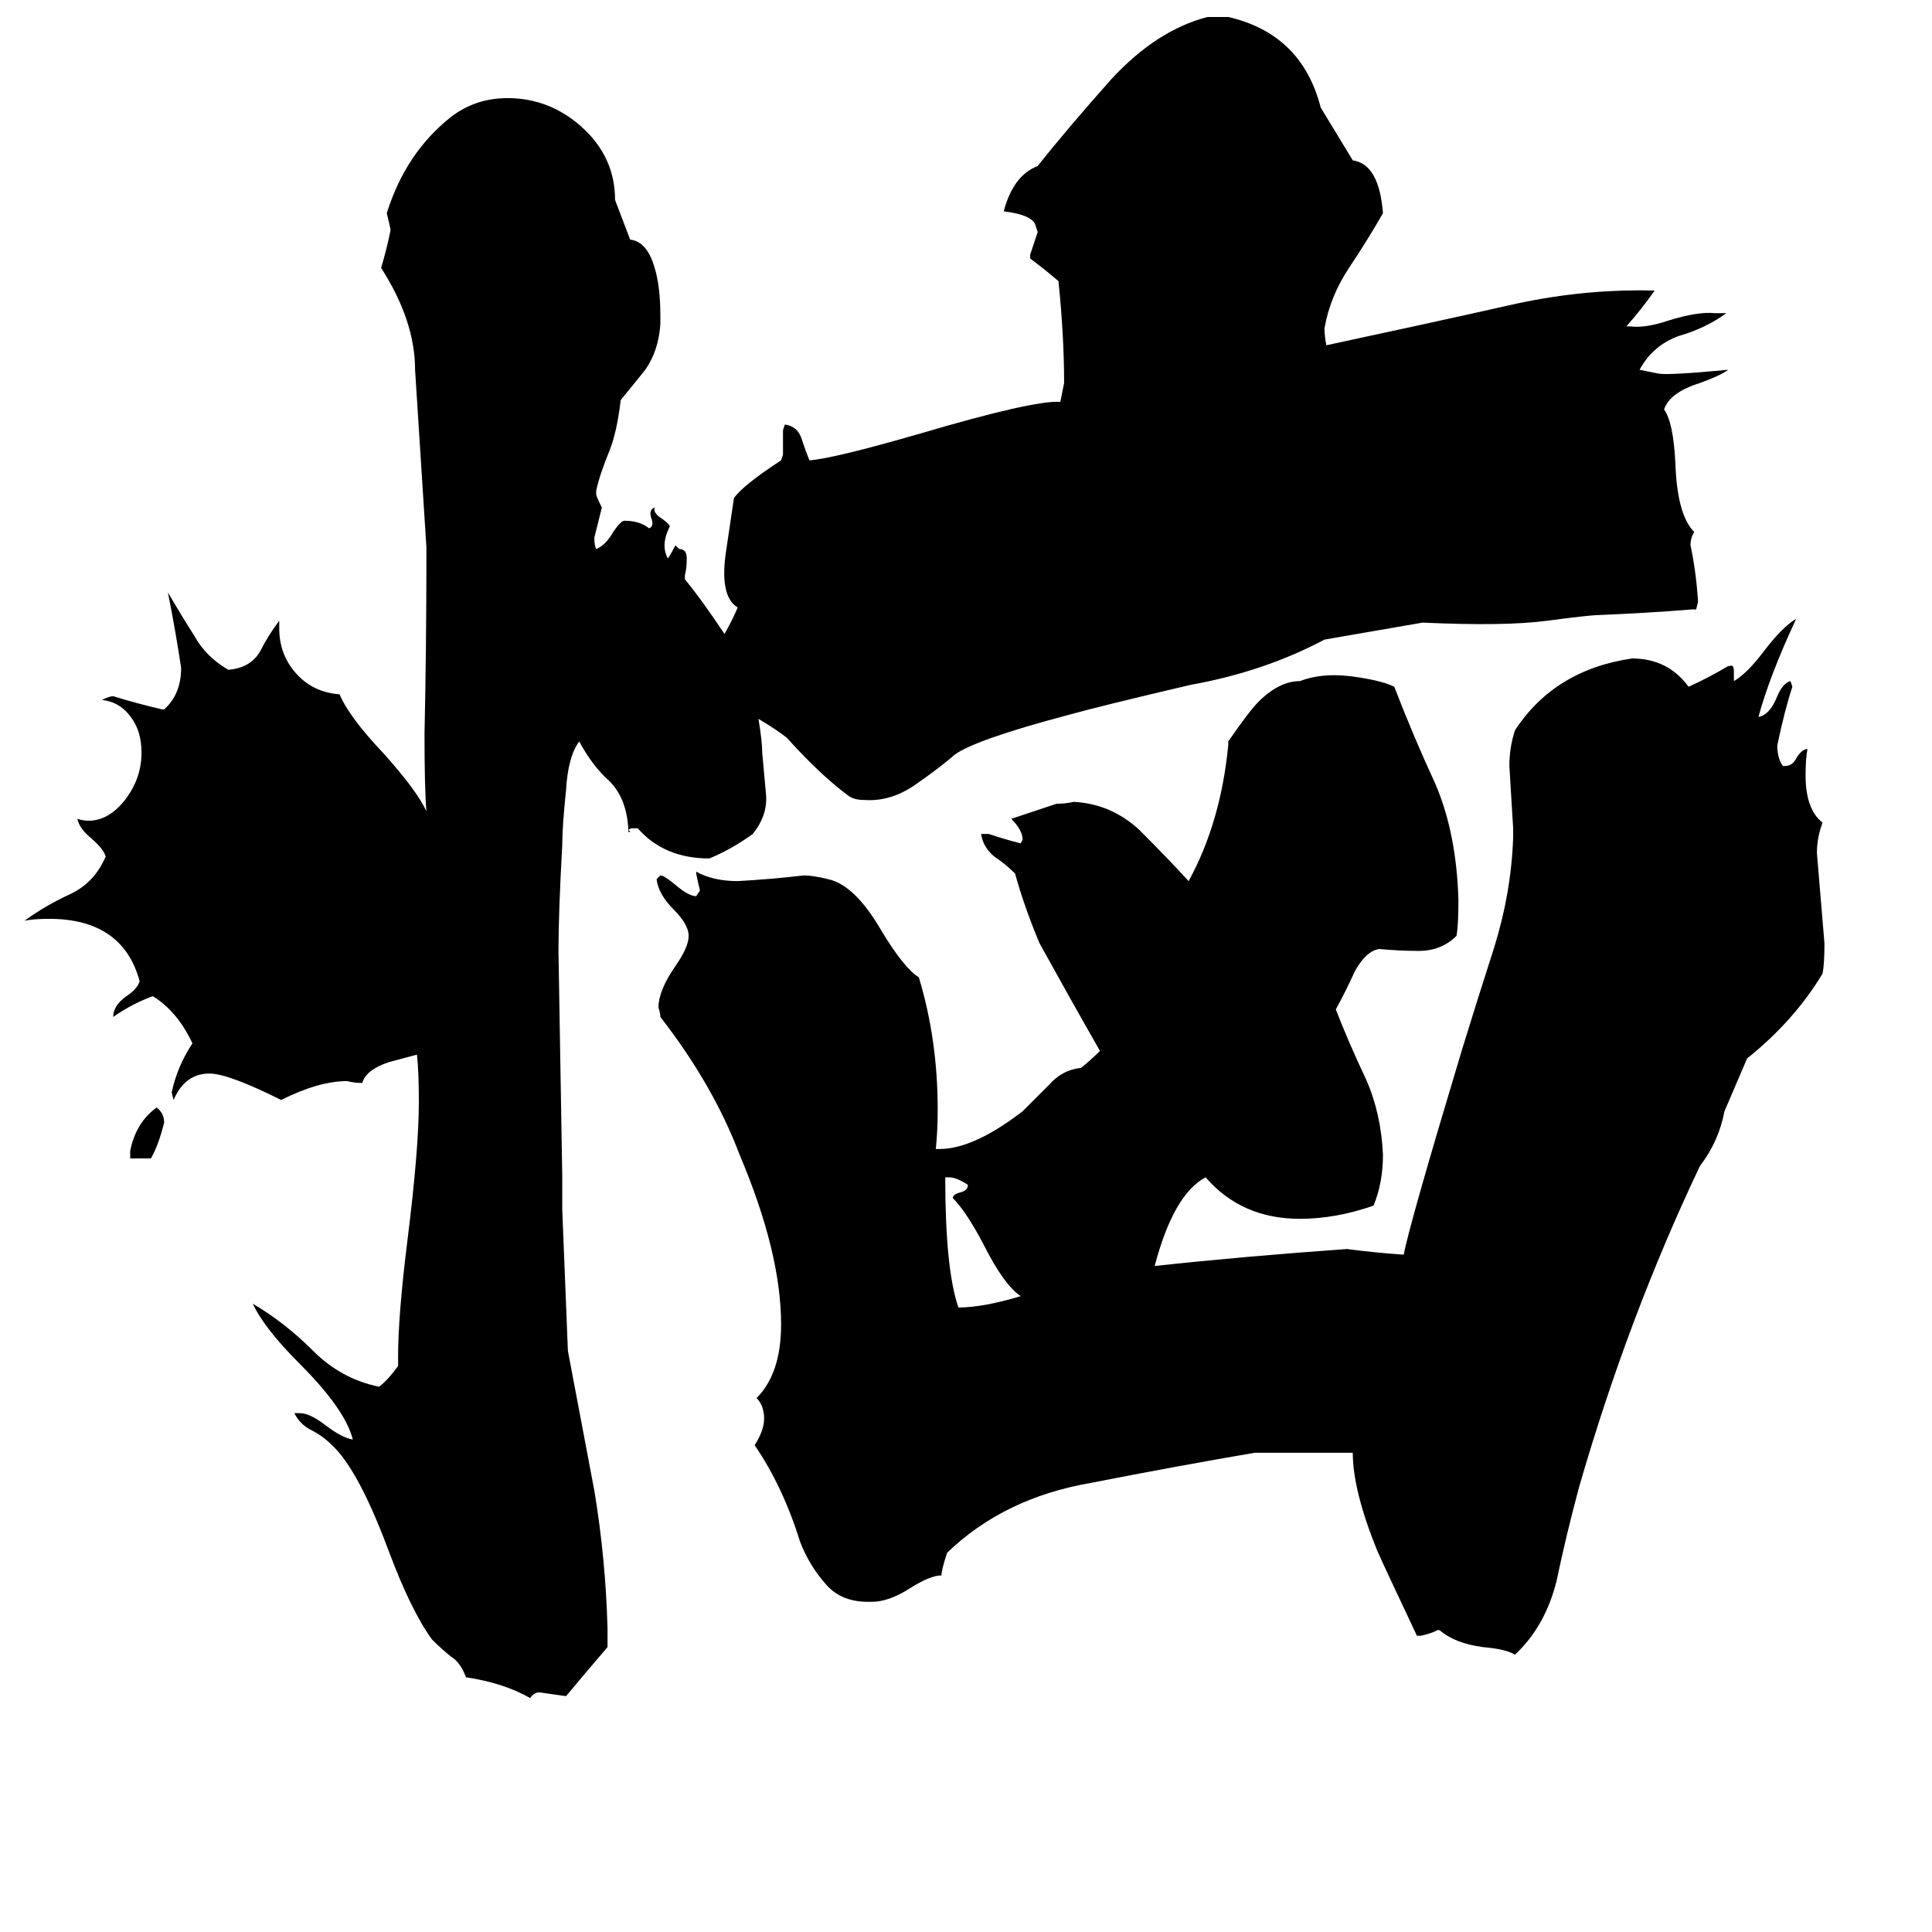<svg xmlns="http://www.w3.org/2000/svg" viewBox="0 -800 1024 1024">
	<path fill="#000000" d="M583 -243Q567 -271 551 -300Q543 -319 538 -337Q533 -342 527 -346Q521 -351 520 -358H524Q533 -355 541 -353L542 -355Q542 -360 536 -366Q548 -370 560 -374Q565 -374 569 -375Q589 -374 604 -360Q619 -345 630 -333Q647 -364 651 -405V-407Q662 -423 667 -428Q678 -439 689 -439Q702 -444 720 -441Q733 -439 739 -436Q749 -410 761 -384Q772 -358 773 -323Q773 -310 772 -304Q764 -296 752 -296Q742 -296 731 -297Q724 -296 718 -285Q713 -274 708 -265Q715 -247 724 -228Q732 -210 733 -188Q733 -173 728 -161Q708 -154 689 -154Q658 -154 639 -176Q622 -167 612 -129Q658 -134 714 -138Q729 -136 744 -135Q747 -151 775 -244Q783 -270 792 -298Q801 -327 802 -356V-361Q801 -377 800 -394Q800 -404 803 -413Q824 -445 865 -451Q884 -451 895 -436Q906 -441 916 -447H917Q919 -448 919 -444V-439Q926 -443 935 -455Q945 -468 952 -472Q938 -442 932 -420Q938 -421 942 -431Q945 -438 949 -439L950 -436Q946 -424 942 -405Q942 -398 945 -394H946Q950 -394 952 -398Q955 -403 958 -403Q957 -398 957 -389Q957 -371 966 -364Q963 -356 963 -348Q965 -324 967 -300Q967 -289 966 -284Q951 -259 926 -239L914 -211Q911 -195 901 -182Q863 -102 837 -12Q830 14 825 38Q819 62 803 77Q798 74 786 73Q771 71 763 64H762Q758 66 753 67H751Q734 31 730 22Q717 -10 717 -30Q691 -30 665 -30Q624 -23 578 -14Q532 -6 502 23Q499 32 499 35Q493 35 482 42Q471 49 462 49H460Q446 49 438 40Q429 30 424 17Q415 -12 400 -34Q405 -42 405 -48Q405 -55 401 -59Q414 -72 414 -98Q414 -136 392 -188Q378 -225 350 -261Q350 -263 349 -266Q349 -275 358 -288Q365 -298 365 -304Q365 -310 357 -318Q349 -326 348 -334L350 -336Q352 -336 358 -331Q365 -325 369 -325L371 -328Q370 -332 369 -337V-338Q378 -333 391 -333Q409 -334 426 -336Q431 -336 439 -334Q453 -331 467 -307Q479 -287 487 -282Q497 -249 497 -212Q497 -201 496 -191H498Q516 -191 542 -211Q549 -218 556 -225Q563 -233 573 -234Q578 -238 583 -243ZM80 -186H69V-190Q72 -205 83 -213Q87 -210 87 -205Q84 -193 80 -186ZM503 -176H501Q501 -127 508 -107Q521 -107 541 -113Q532 -119 521 -141Q512 -158 505 -165Q505 -167 509 -168Q513 -169 513 -172Q507 -176 503 -176ZM402 -419Q404 -407 404 -401Q405 -390 406 -379Q407 -368 399 -358Q388 -350 376 -345Q352 -345 338 -361H335Q334 -361 333 -360Q335 -359 333 -359V-361Q332 -377 323 -386Q314 -394 307 -407Q301 -399 300 -381Q298 -362 298 -352Q296 -316 296 -296Q297 -236 298 -177V-159L301 -84Q308 -47 315 -10Q321 26 322 63V73Q310 87 300 99Q293 98 286 97Q283 97 281 100Q267 92 247 89Q244 81 239 78Q234 74 229 69Q218 54 206 22Q190 -21 176 -34Q171 -39 165 -42Q159 -45 156 -51H159Q164 -51 172 -45Q181 -38 187 -37Q183 -53 159 -77Q140 -96 134 -109Q151 -99 166 -84Q181 -69 201 -65Q206 -69 211 -76V-81Q211 -103 216 -143Q222 -191 222 -216Q222 -232 221 -241Q217 -240 206 -237Q194 -233 192 -226Q188 -226 184 -227Q169 -227 149 -217Q121 -231 111 -231Q98 -231 92 -217L91 -221Q94 -235 102 -247Q94 -264 81 -272Q70 -268 60 -261Q60 -267 67 -272Q73 -276 74 -280Q65 -313 26 -313Q18 -313 13 -312Q24 -320 37 -326Q50 -332 56 -346Q55 -350 48 -356Q42 -361 41 -366Q44 -365 47 -365Q58 -365 67 -377Q75 -388 75 -401Q75 -412 70 -419Q64 -428 54 -429Q58 -431 60 -431Q73 -427 86 -424H87Q96 -432 96 -446Q93 -466 89 -486Q96 -474 103 -463Q109 -452 121 -445Q133 -446 138 -455Q142 -463 148 -471V-467Q148 -453 157 -443Q166 -433 180 -432Q185 -420 203 -401Q221 -381 226 -370Q225 -382 225 -411Q226 -457 226 -504V-510Q223 -557 220 -604Q220 -630 202 -658Q205 -668 207 -678Q207 -679 205 -687Q215 -719 239 -738Q252 -748 269 -748Q291 -748 308 -733Q326 -717 326 -694L334 -673Q343 -672 347 -658Q350 -648 350 -633V-628Q349 -614 342 -604Q334 -594 329 -588Q327 -571 323 -561Q318 -549 316 -540V-538Q316 -537 319 -531Q317 -523 315 -515Q315 -511 316 -509Q321 -511 325 -518Q329 -524 331 -524Q339 -524 344 -520Q347 -521 345 -526Q344 -530 347 -531Q346 -528 351 -525Q355 -522 355 -521Q350 -511 354 -504Q356 -507 358 -511L360 -509Q364 -509 364 -504Q364 -499 363 -495V-493Q372 -482 384 -464Q388 -471 391 -478Q381 -484 385 -509L389 -536Q394 -543 414 -556L415 -559V-572L416 -575Q423 -574 425 -567Q427 -561 429 -556Q442 -557 487 -570Q548 -588 562 -587Q563 -592 564 -597Q564 -622 561 -651Q554 -657 546 -663V-665Q548 -671 550 -677L549 -680Q548 -686 532 -688Q537 -707 550 -712Q565 -731 589 -758Q613 -784 640 -791H651Q690 -782 700 -743L717 -715Q731 -713 733 -687Q725 -673 715 -658Q705 -643 702 -626Q702 -622 703 -617Q759 -629 799 -638Q838 -647 877 -646Q870 -636 862 -627H864Q872 -626 884 -630Q900 -635 909 -634H915Q904 -626 890 -622Q876 -617 869 -604Q874 -603 879 -602Q884 -601 916 -604Q912 -601 901 -597Q885 -592 882 -583Q887 -576 888 -554Q889 -527 898 -518Q896 -515 896 -511Q899 -497 900 -481L899 -477H897Q872 -475 847 -474Q843 -474 820 -471Q798 -468 754 -470L702 -461Q670 -444 631 -437Q584 -426 566 -421Q517 -408 506 -400Q498 -393 485 -384Q472 -375 458 -376Q453 -376 450 -378Q435 -389 417 -409Q412 -413 402 -419Z"/>
</svg>